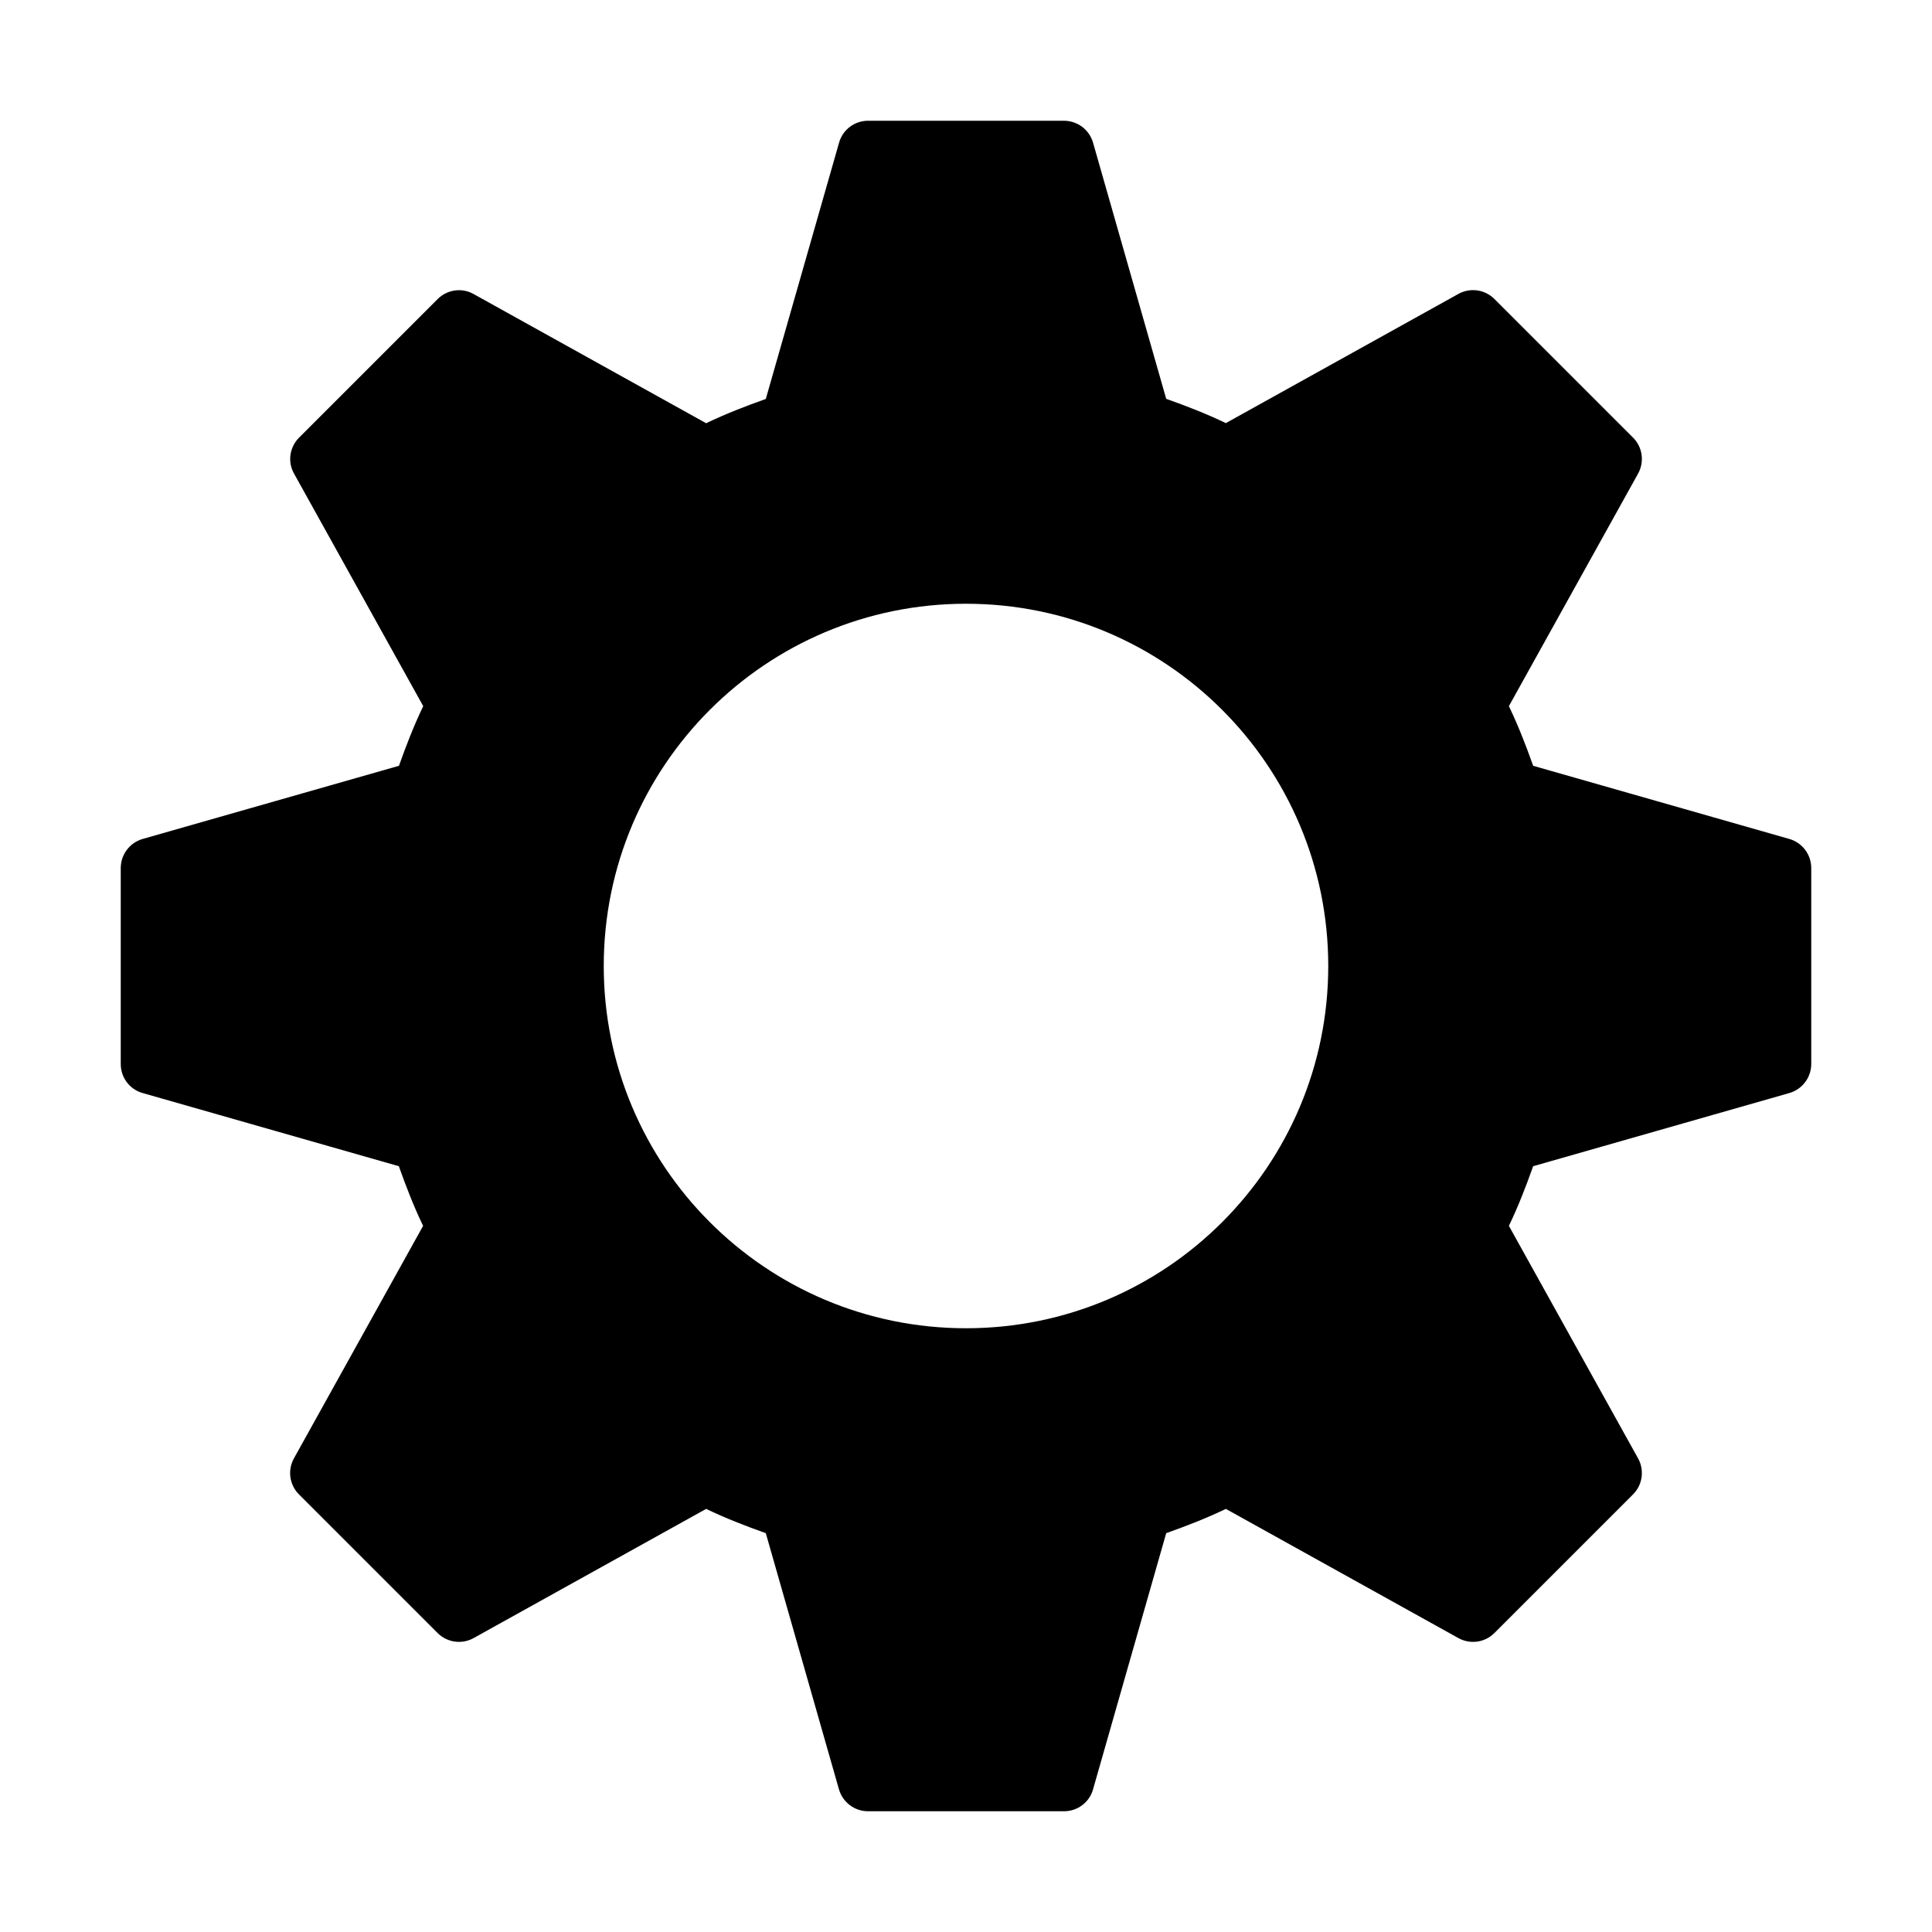 <?xml version="1.0" encoding="utf-8"?>
<!-- Generator: Adobe Illustrator 19.1.0, SVG Export Plug-In . SVG Version: 6.00 Build 0)  -->
<svg version="1.1" xmlns="http://www.w3.org/2000/svg" xmlns:xlink="http://www.w3.org/1999/xlink" x="0px" y="0px"
	 viewBox="0 0 16 16" enable-background="new 0 0 16 16">
<g fill="currentColor">
	<path d="M14.819,6.948l-2.122-0.606c-0.06-0.169-0.124-0.334-0.201-0.494l1.07-1.926c0.054-0.098,0.037-0.219-0.042-0.298
		l-1.148-1.148c-0.079-0.079-0.201-0.096-0.298-0.042l-1.926,1.07c-0.16-0.077-0.325-0.141-0.494-0.201L9.052,1.181
		C9.021,1.074,8.923,1,8.811,1H7.189c-0.112,0-0.21,0.074-0.24,0.181L6.342,3.304c-0.169,0.06-0.334,0.124-0.494,0.201l-1.926-1.07
		C3.825,2.38,3.703,2.398,3.624,2.477L2.477,3.624C2.398,3.703,2.38,3.825,2.435,3.922l1.07,1.926
		c-0.077,0.16-0.141,0.325-0.201,0.494L1.181,6.948C1.074,6.979,1,7.077,1,7.189v1.623c0,0.112,0.074,0.21,0.181,0.24l2.122,0.606
		c0.06,0.169,0.124,0.334,0.201,0.494l-1.07,1.926c-0.054,0.098-0.037,0.219,0.042,0.298l1.148,1.148
		c0.079,0.079,0.201,0.096,0.298,0.042l1.926-1.07c0.16,0.077,0.325,0.141,0.494,0.201l0.606,2.122C6.979,14.926,7.077,15,7.189,15
		h1.623c0.112,0,0.21-0.074,0.24-0.181l0.606-2.122c0.169-0.06,0.334-0.124,0.494-0.201l1.926,1.07
		c0.098,0.054,0.219,0.037,0.298-0.042l1.148-1.148c0.079-0.079,0.096-0.201,0.042-0.298l-1.07-1.926
		c0.077-0.16,0.141-0.325,0.201-0.494l2.122-0.606C14.926,9.021,15,8.923,15,8.811V7.189C15,7.077,14.926,6.979,14.819,6.948z M8,11
		c-1.657,0-3-1.343-3-3s1.343-3,3-3s3,1.343,3,3S9.657,11,8,11z"/>
</g>
</svg>
